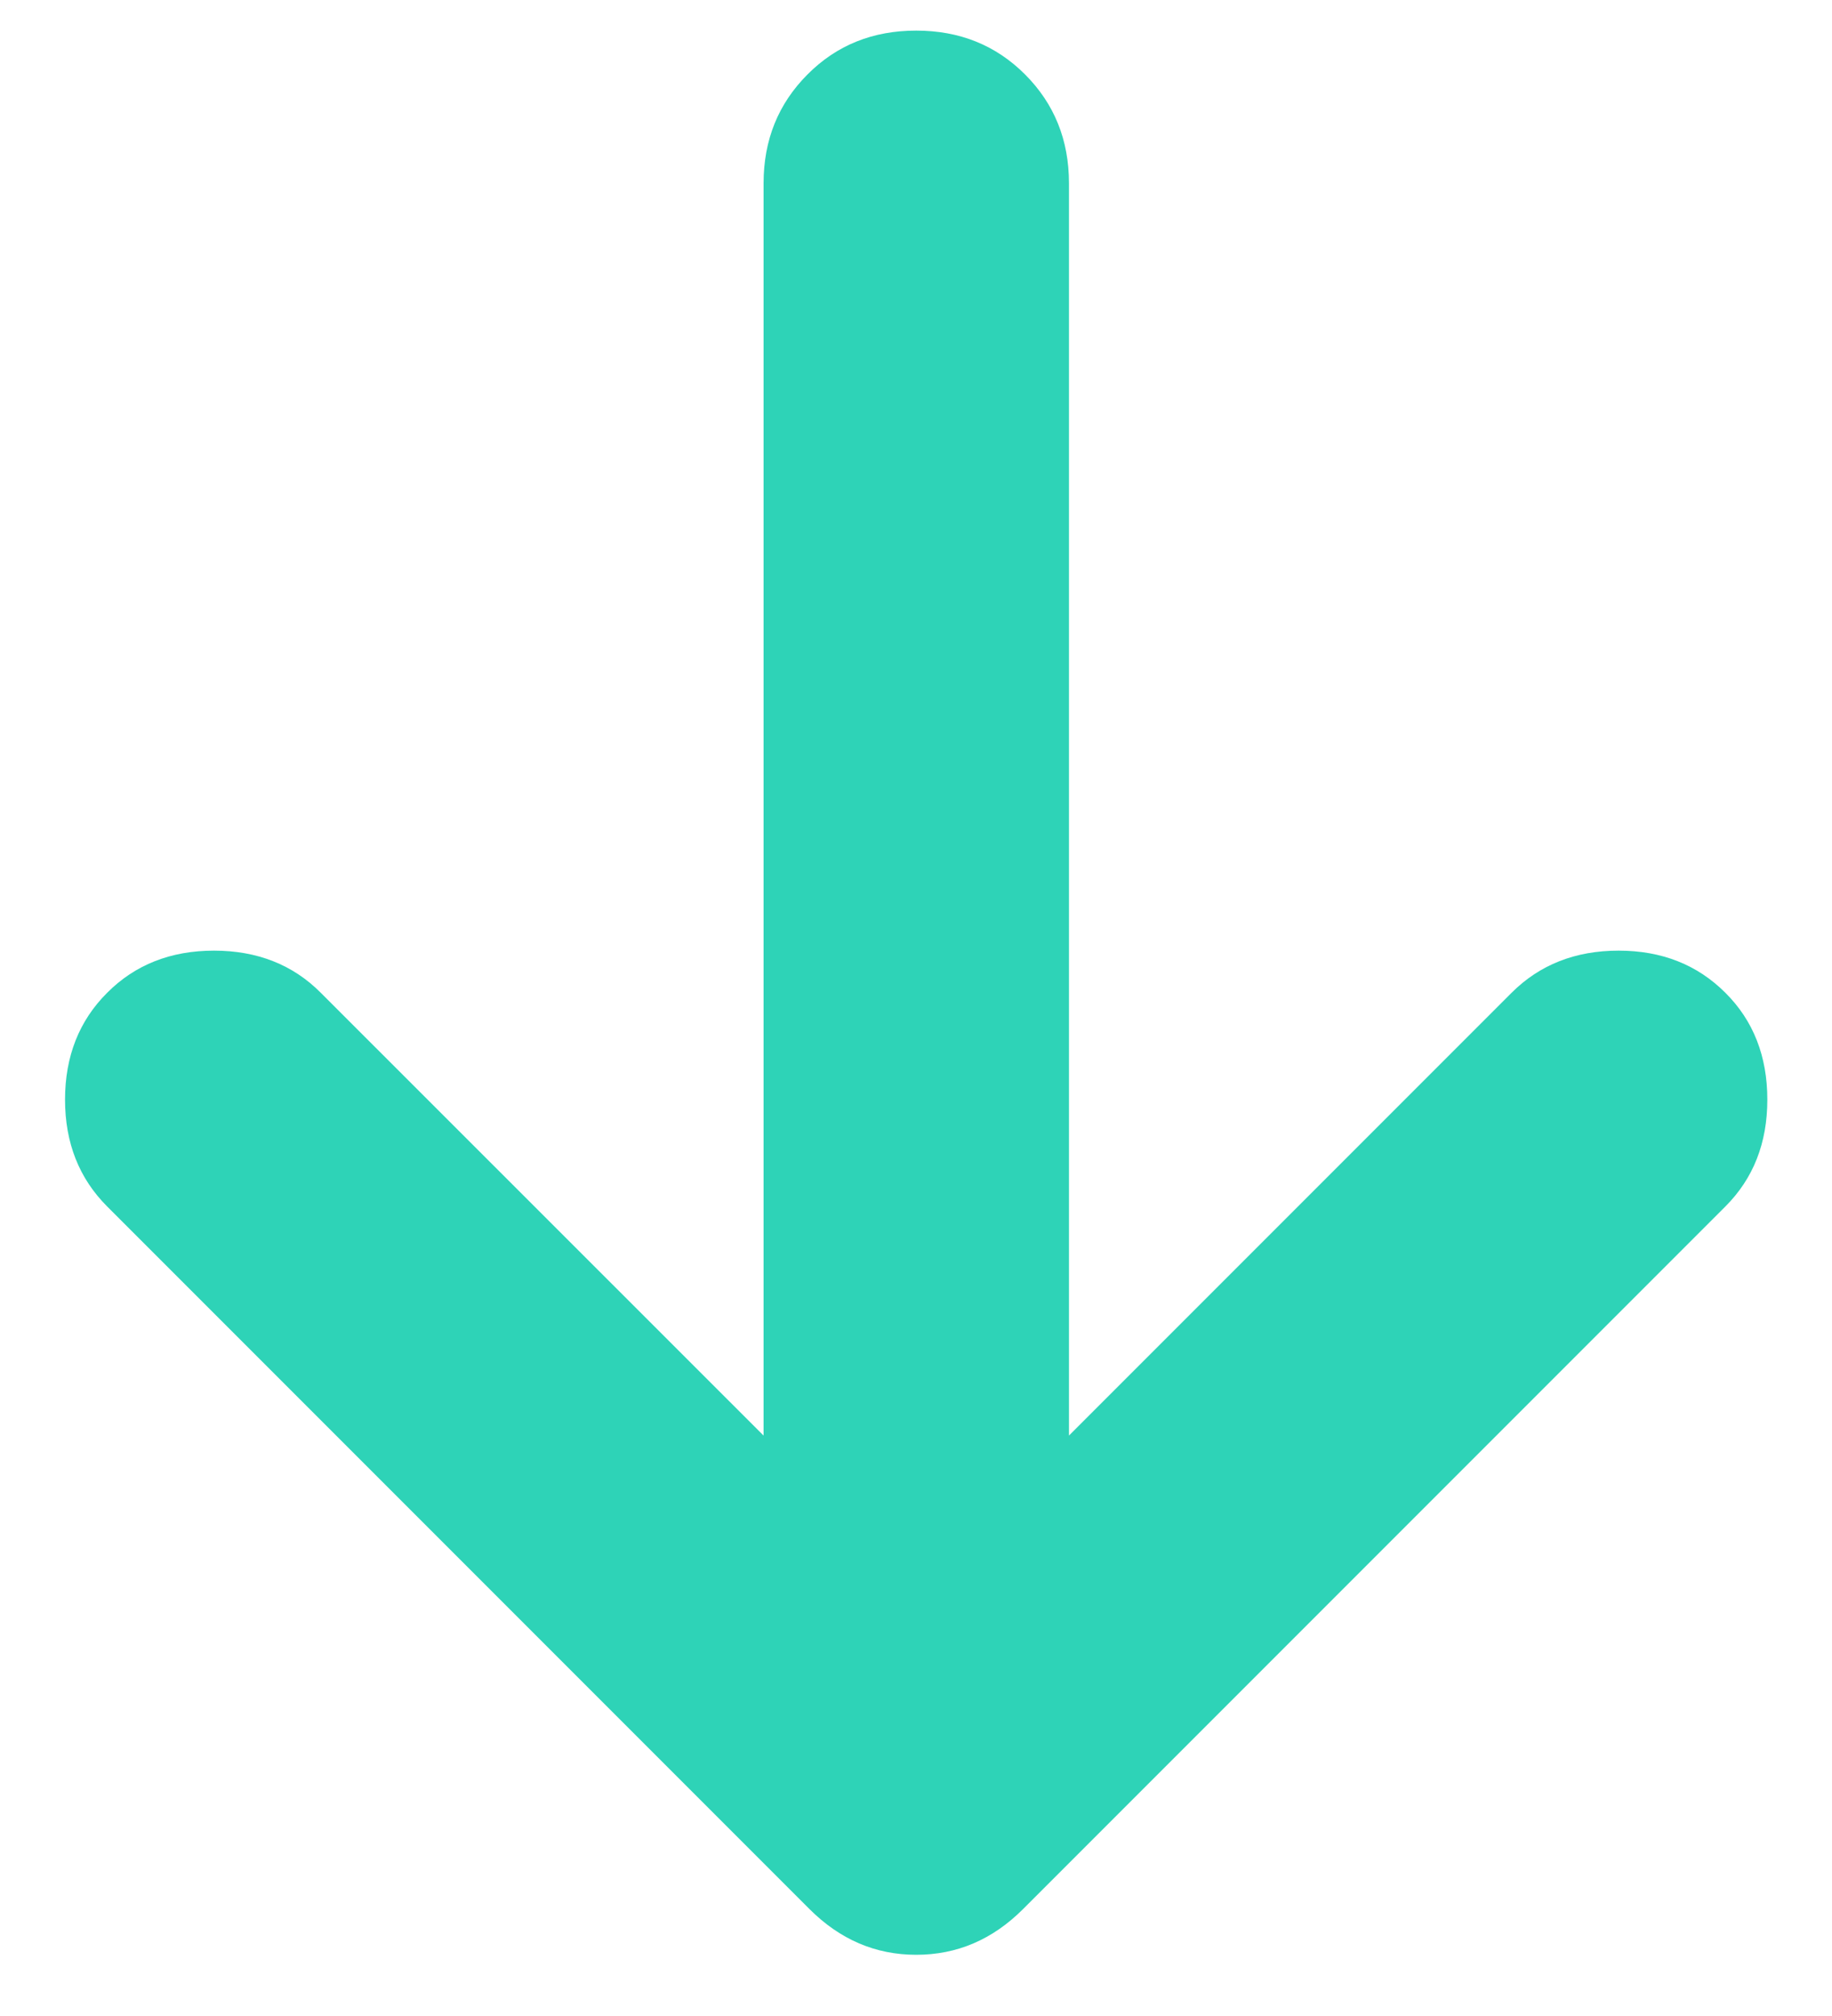 <svg width="10" height="11" viewBox="0 0 10 11" fill="none" xmlns="http://www.w3.org/2000/svg">
    <path d="M4.168 7.833V1C4.168 0.764 4.248 0.566 4.408 0.406C4.567 0.246 4.765 0.167 5.001 0.167C5.237 0.167 5.435 0.246 5.595 0.406C5.755 0.566 5.835 0.764 5.835 1V7.833L8.251 5.417C8.404 5.264 8.599 5.187 8.835 5.187C9.071 5.187 9.265 5.264 9.418 5.417C9.571 5.569 9.647 5.764 9.647 6C9.647 6.236 9.571 6.43 9.418 6.583L5.585 10.416C5.418 10.583 5.224 10.666 5.001 10.666C4.779 10.666 4.585 10.583 4.418 10.416L0.585 6.583C0.432 6.43 0.355 6.236 0.355 6C0.355 5.764 0.432 5.569 0.585 5.417C0.737 5.264 0.932 5.187 1.168 5.187C1.404 5.187 1.599 5.264 1.751 5.417L4.168 7.833Z"
          fill="#2ED3B7"/>
</svg>
